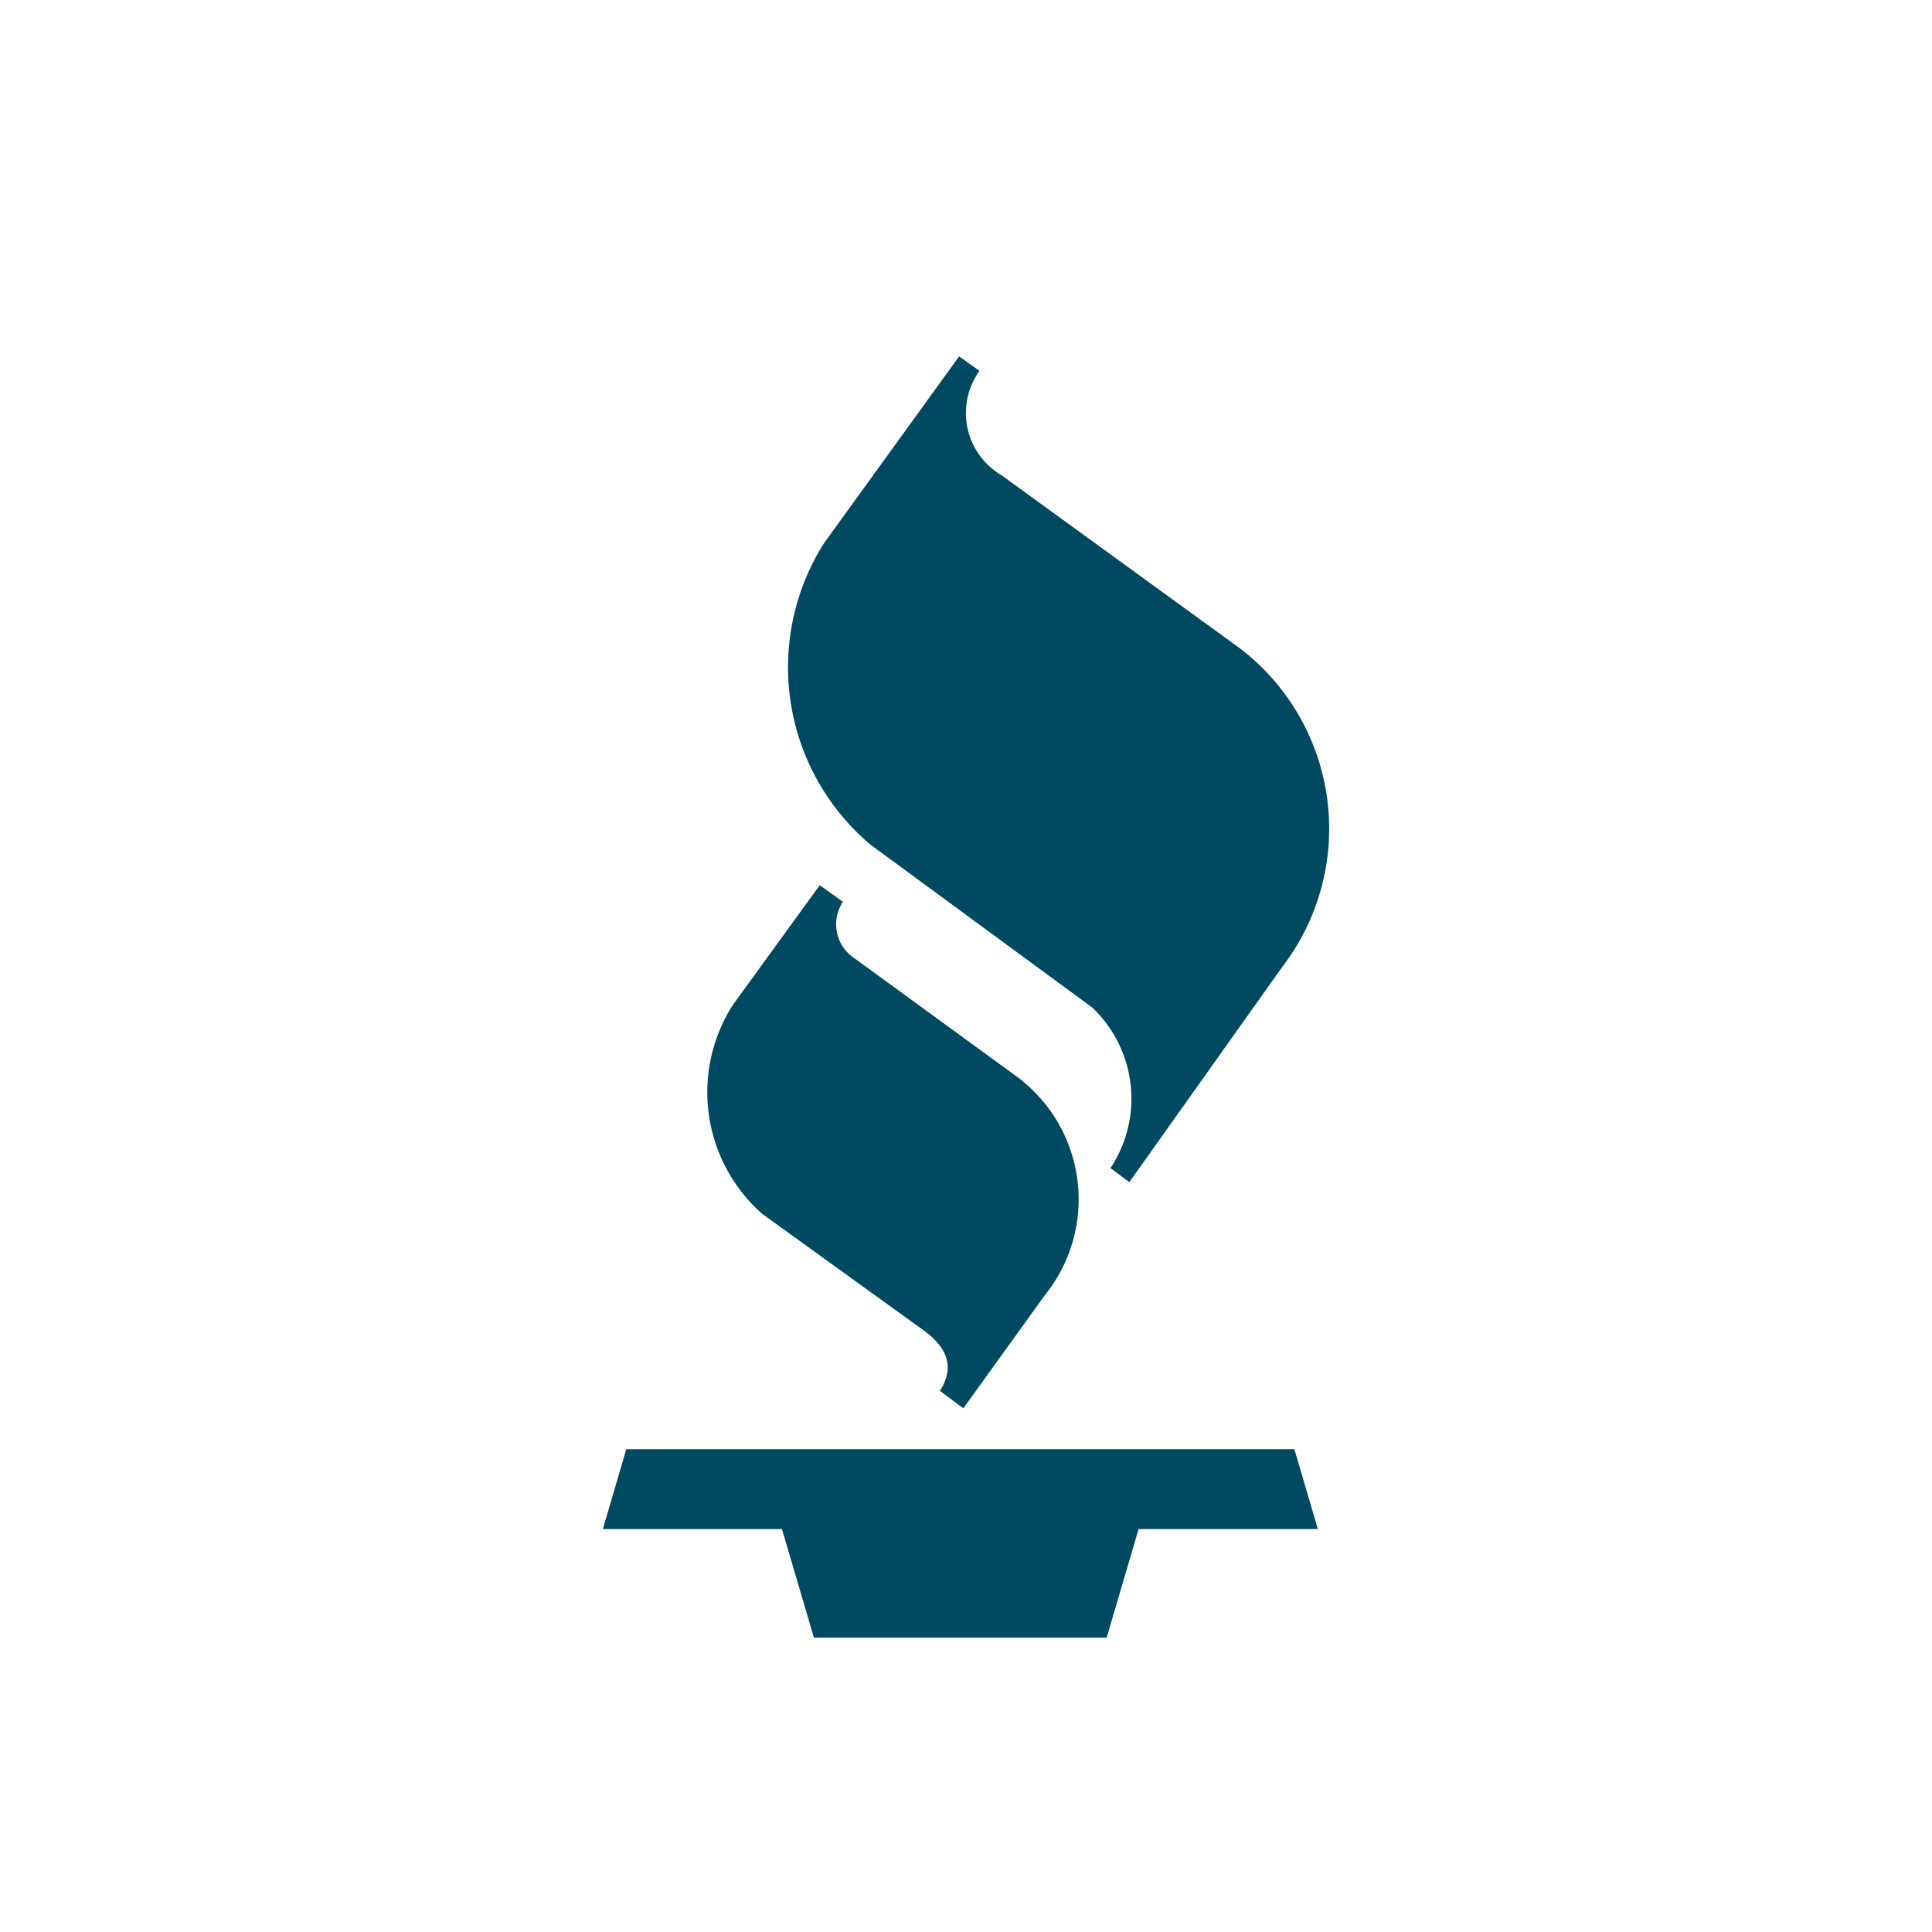 <svg height="60" viewBox="0 0 60 60" width="60" xmlns="http://www.w3.org/2000/svg"><circle cx="30" cy="30" fill="none" opacity=".502" r="30"/><path d="m921.495 1092.726h5.563l.992 3.372h9.091l.992-3.372h5.567l-.729-2.481h-20.749zm6.739-20-2.7 3.72a5.031 5.031 0 0 0 .913 6.492l5 3.609c.857.619.924 1.239.517 1.887l.727.54 2.531-3.512a4.744 4.744 0 0 0 -.719-6.671c-.057-.046-.115-.091-.174-.134l-5.045-3.676a1.26 1.26 0 0 1 -.333-1.736l-.726-.519zm4.325-16.419-4.2 5.807a7.207 7.207 0 0 0 1.438 9.349l6.9 5.068a3.9 3.9 0 0 1 .563 4.983l.585.438 4.761-6.7a7.047 7.047 0 0 0 -1.326-9.878l-.017-.013-7.384-5.361a2.243 2.243 0 0 1 -.8-3.07c.035-.06.072-.118.112-.174z" fill="#004963" fill-rule="evenodd" transform="translate(-902.773 -1045.239)"/></svg>